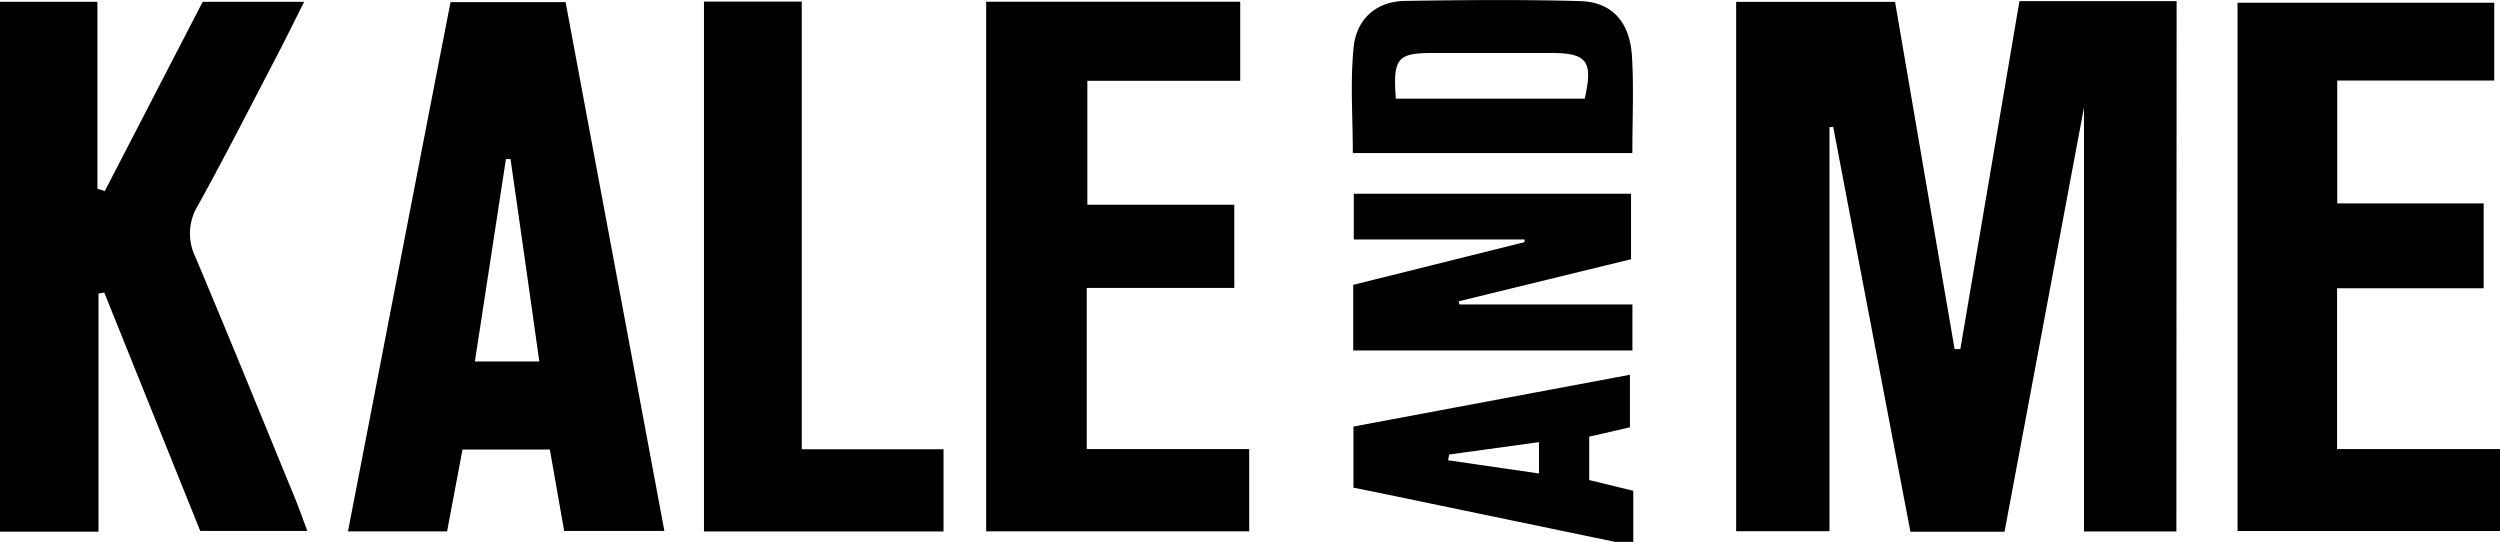 <svg xmlns="http://www.w3.org/2000/svg" viewBox="0 0 434.54 94.18"><path d="M378.29 92.38h-16.06v-73.7C357.5 43.91 353 68 348.42 92.42h-16.36q-6.72-35.19-13.42-70.37l-.65.06v70.22h-16.22V.32h27.62q5.17 30.2 10.35 60.35h1c3.42-20.1 6.83-40.2 10.27-60.47h27.32zM0 .31h16.93v32.5l1.29.39L35.23.31h17.64c-1.75 3.48-3.19 6.42-4.7 9.32-4.55 8.71-9 17.47-13.76 26.07a9.28 9.28 0 00-.47 8.92c5.91 14 11.59 28 17.34 42 .68 1.66 1.27 3.35 2.14 5.66H34.8L18.12 50.85l-1 .18v41.38H0zM171.41.3h44.16v13.75H189v21.54h25.54v14.46h-25.65v28h28.24v14.3h-45.72zM388.92 92.3V.48h44.62V14h-27.29v21.35h25.45V50.1h-25.48v27.95h28.32V92.3zM122.36.28h17v77.81H164v14.29h-41.64zM283.74 52.92v8h-48.53V49.51L265 42.09v-.47h-29.69v-7.95h48.19v11.39l-29.95 7.31.12.55zM276.23 83.44V75.9l7.08-1.63v-9.13l-48.06 9v10.62l7.15 1.46 38.49 8h3v-8.91zm-8.73-1.14L251.7 80c.06-.32.13-.64.19-1l15.61-2.15zM98.31.37h-20c-6 30.75-11.86 61.2-17.83 92h17.23c.92-4.91 1.78-9.44 2.68-14.23h15.18c.88 5 1.68 9.54 2.49 14.15h17.42C109.7 61.31 104 30.93 98.31.37zM82.54 62.83c1.85-12 3.62-23.59 5.4-35.18h.8c1.66 11.6 3.32 23.19 5 35.18zM283.65 9.64c-.41-5.94-3.55-9.29-9-9.45C264.47-.09 254.3 0 244.14.16c-5 .09-8.36 3.24-8.85 8-.62 6-.15 12.19-.15 18.44h48.59c0-6 .27-11.5-.08-16.96zm-8.2 7.51h-32.84c-.49-7 .24-7.92 6.3-7.94h20.91c6.05.04 7.1 1.47 5.63 7.94z"/></svg>